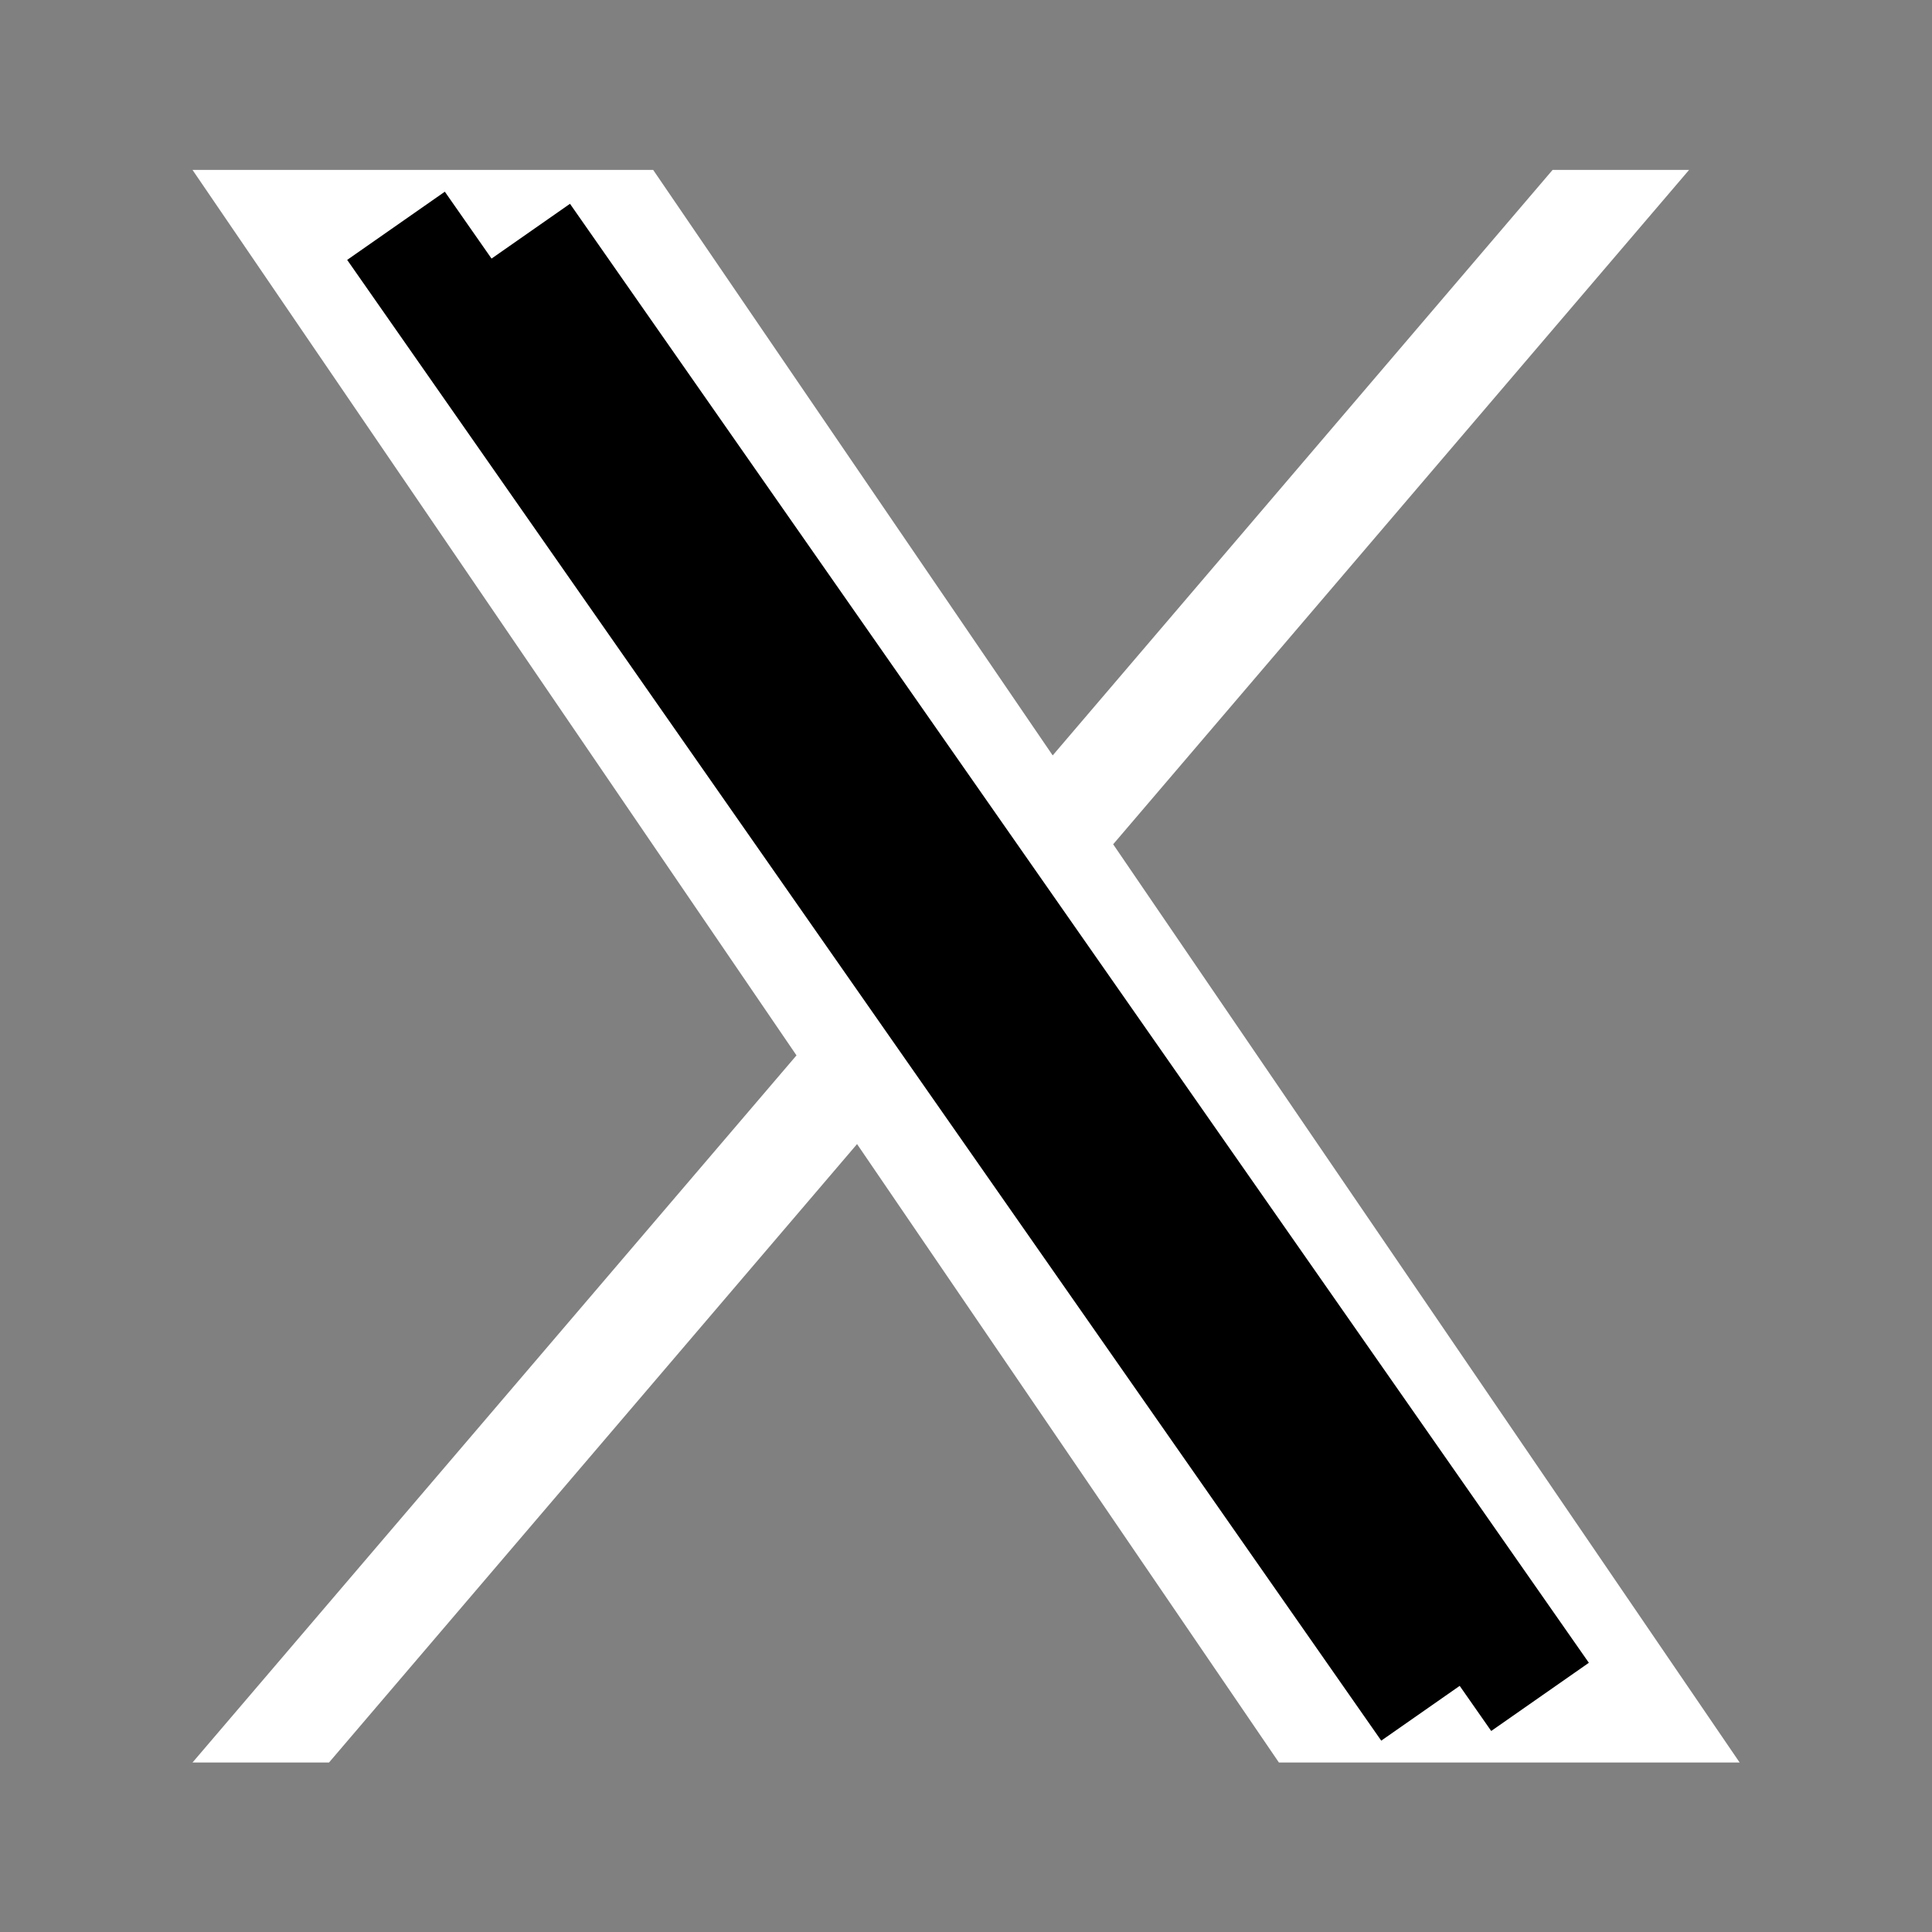<svg width="23" height="23" viewBox="0 0 23 23" mlns="http://www.w3.org/2000/svg">
<rect x="0" y="0" width="23" height="23" fill="#808080" stroke="none"/>
<path d="M13.252 10.051L20.108 2.023H18.483L12.532 8.993L7.776 2.023H2.292L9.482 12.564L2.292 20.982H3.917L10.203 13.62L15.225 20.982H20.71L13.252 10.051ZM11.027 12.656L10.299 11.607L4.502 3.256H6.997L11.675 9.995L12.403 11.045L18.485 19.806H15.989L11.027 12.656Z" fill="white"/>
<rect x="4.133" y="3.094" width="1.418" height="21.501" transform="rotate(-34.928 4.133 3.094)"/>
<rect x="5.623" y="3.238" width="1.418" height="21.185" transform="rotate(-34.928 5.623 3.238)"/>
</svg>
